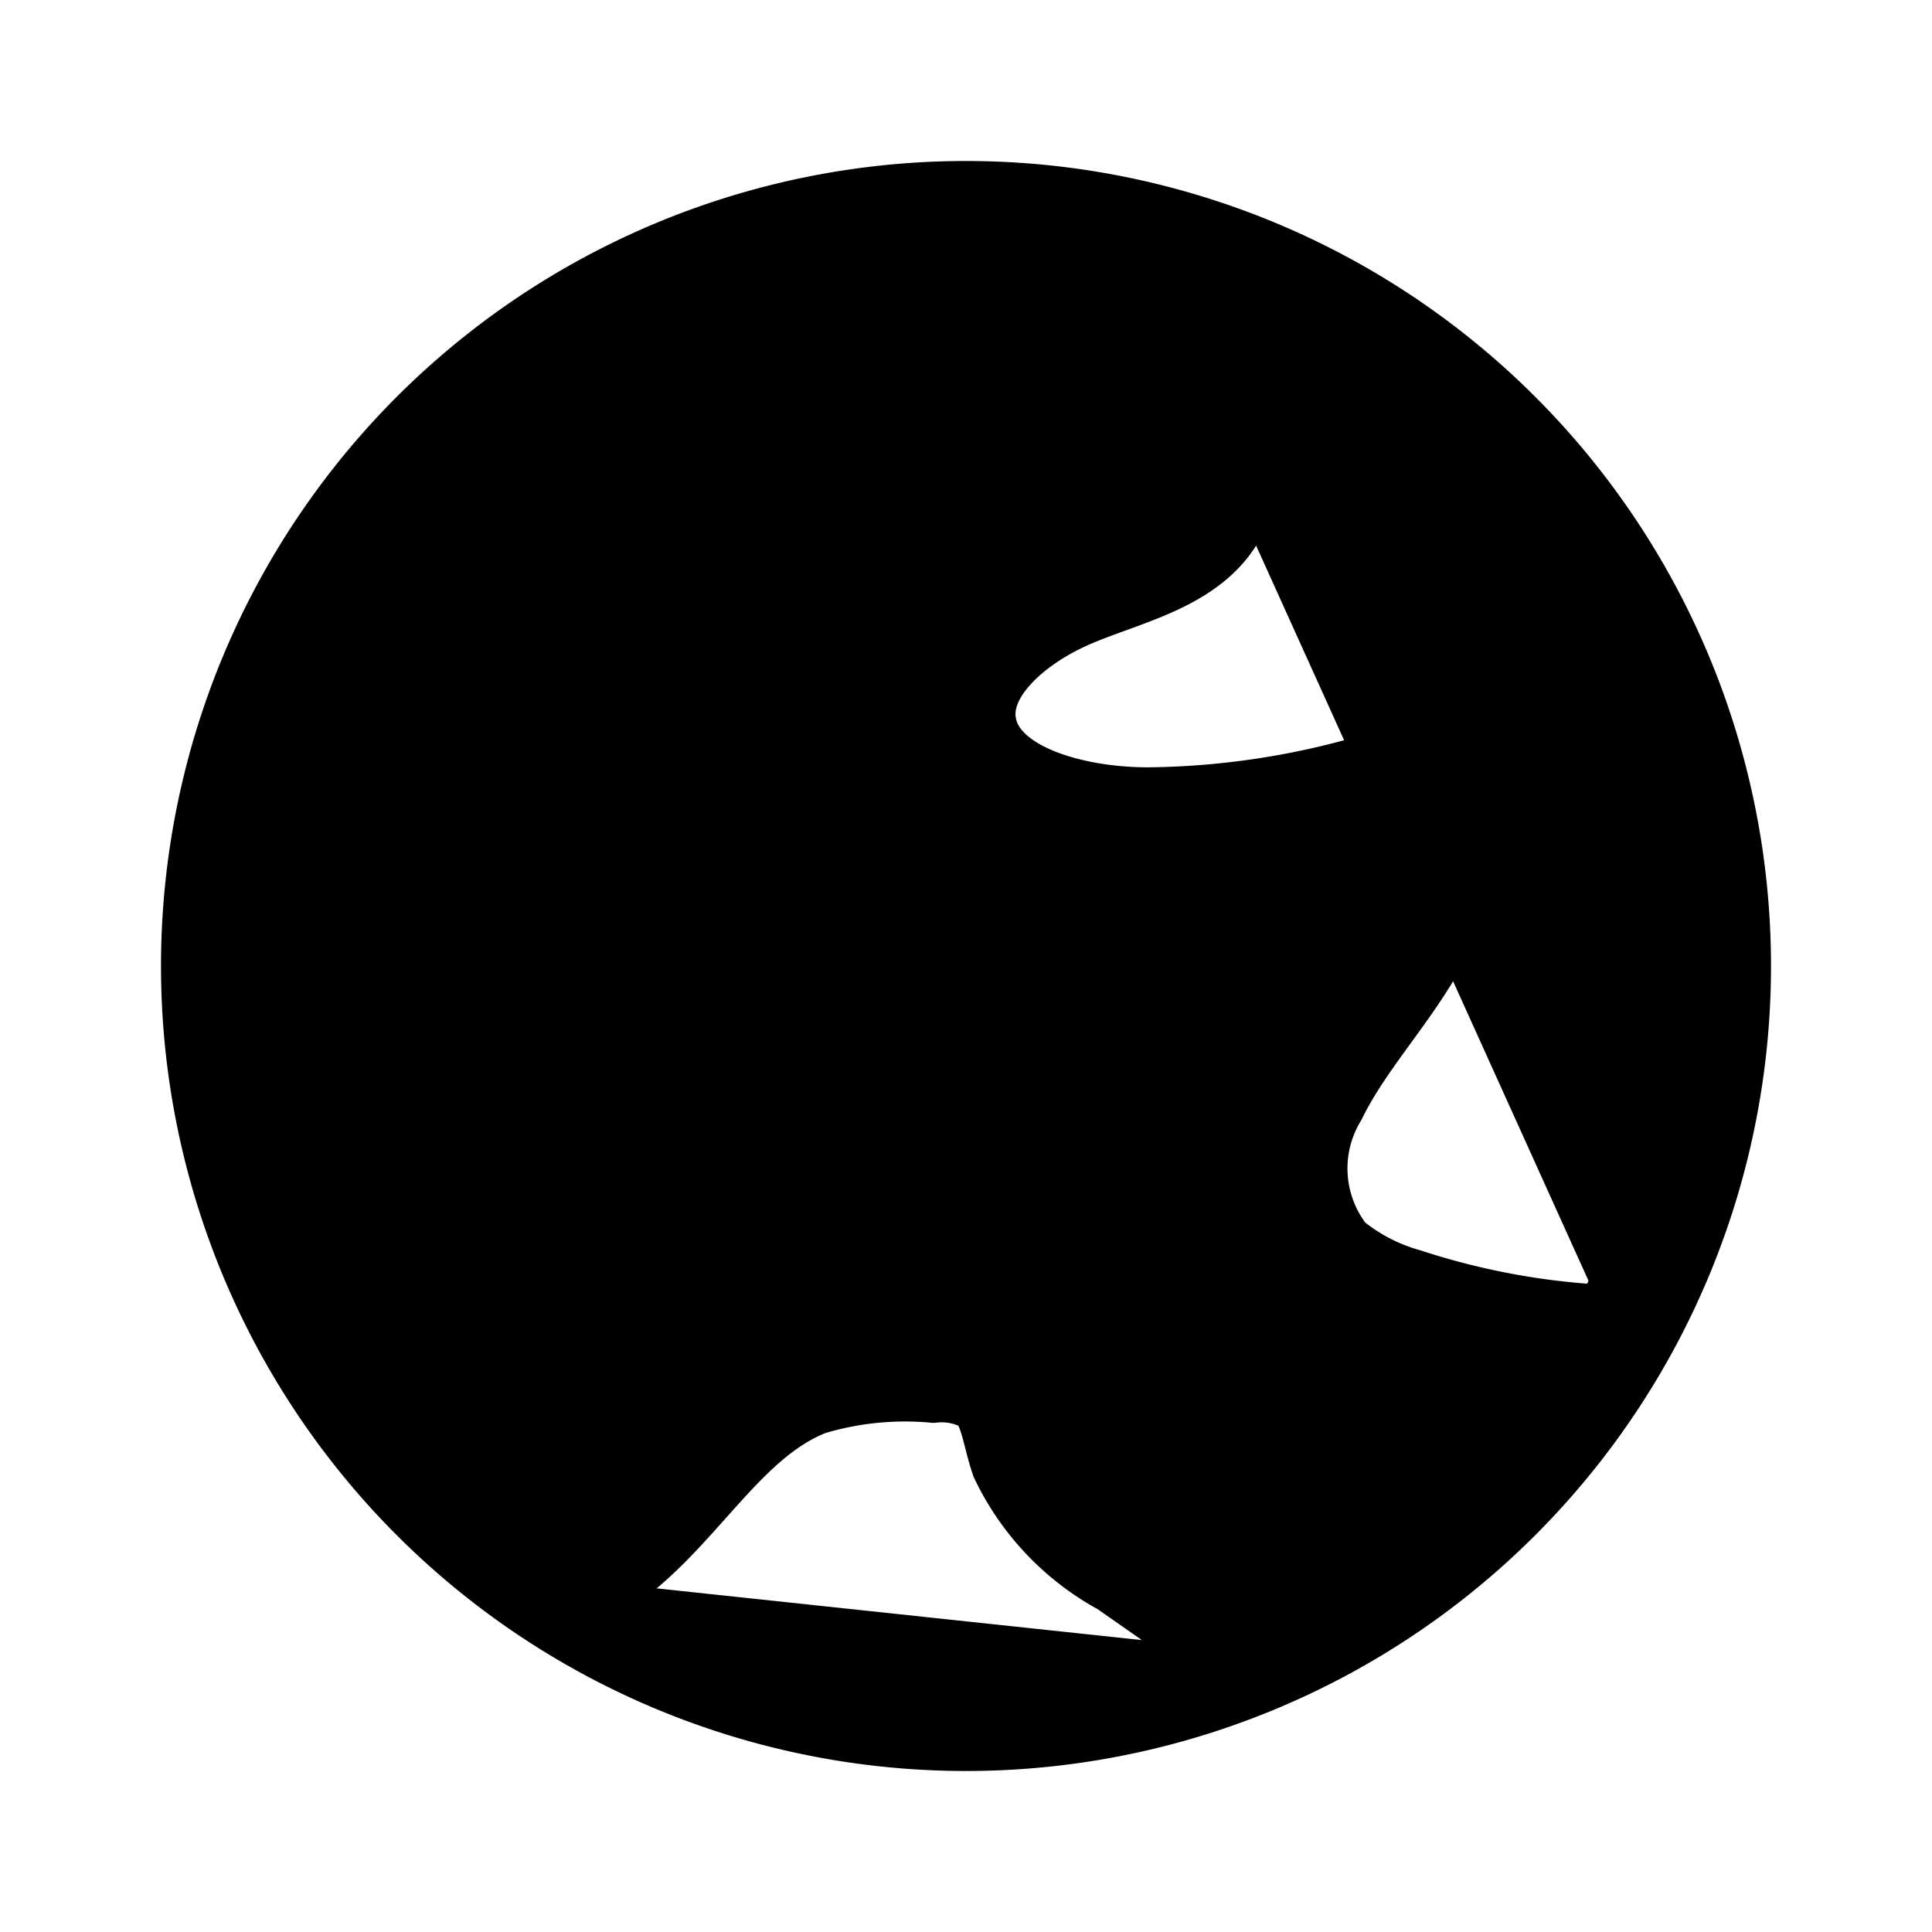 <svg xmlns="http://www.w3.org/2000/svg" viewBox="0 0 18 18"><path d="M11.668 15.39l-1.177-.823a2.232 2.232 0 01-.956-.996c-.082-.24-.099-.52-.288-.684a.89.89 0 00-.552-.132 3.104 3.104 0 00-1.17.124c-.897.346-1.317 1.433-2.19 1.836m5-12.657c.337.61 1.646 1.276.987 2.684-.238.486-.914.593-1.416.824-.502.23-1.005.667-.939 1.178.09.658.997.905 1.73.905a7.775 7.775 0 002.47-.428 1.458 1.458 0 010 1.565c-.272.486-.675.906-.922 1.408a1.35 1.35 0 00.115 1.548c.214.18.464.312.733.387a7.09 7.09 0 001.952.346M5.005 3.318a9.882 9.882 0 00-.081 1.91c0 .124.023.246.065.363.132.296.495.387.75.593a1.647 1.647 0 01.222 1.828 5.337 5.337 0 00-.568 1.87c0 .296.066.65-.157.823-.403.337-.971-.387-1.474-.247-.271.074-.42.378-.527.642-.18.412-.362.824-.56 1.219M16 9A7 7 0 112 9a7 7 0 0114 0z" stroke="currentColor" vector-effect="non-scaling-stroke"></path></svg>